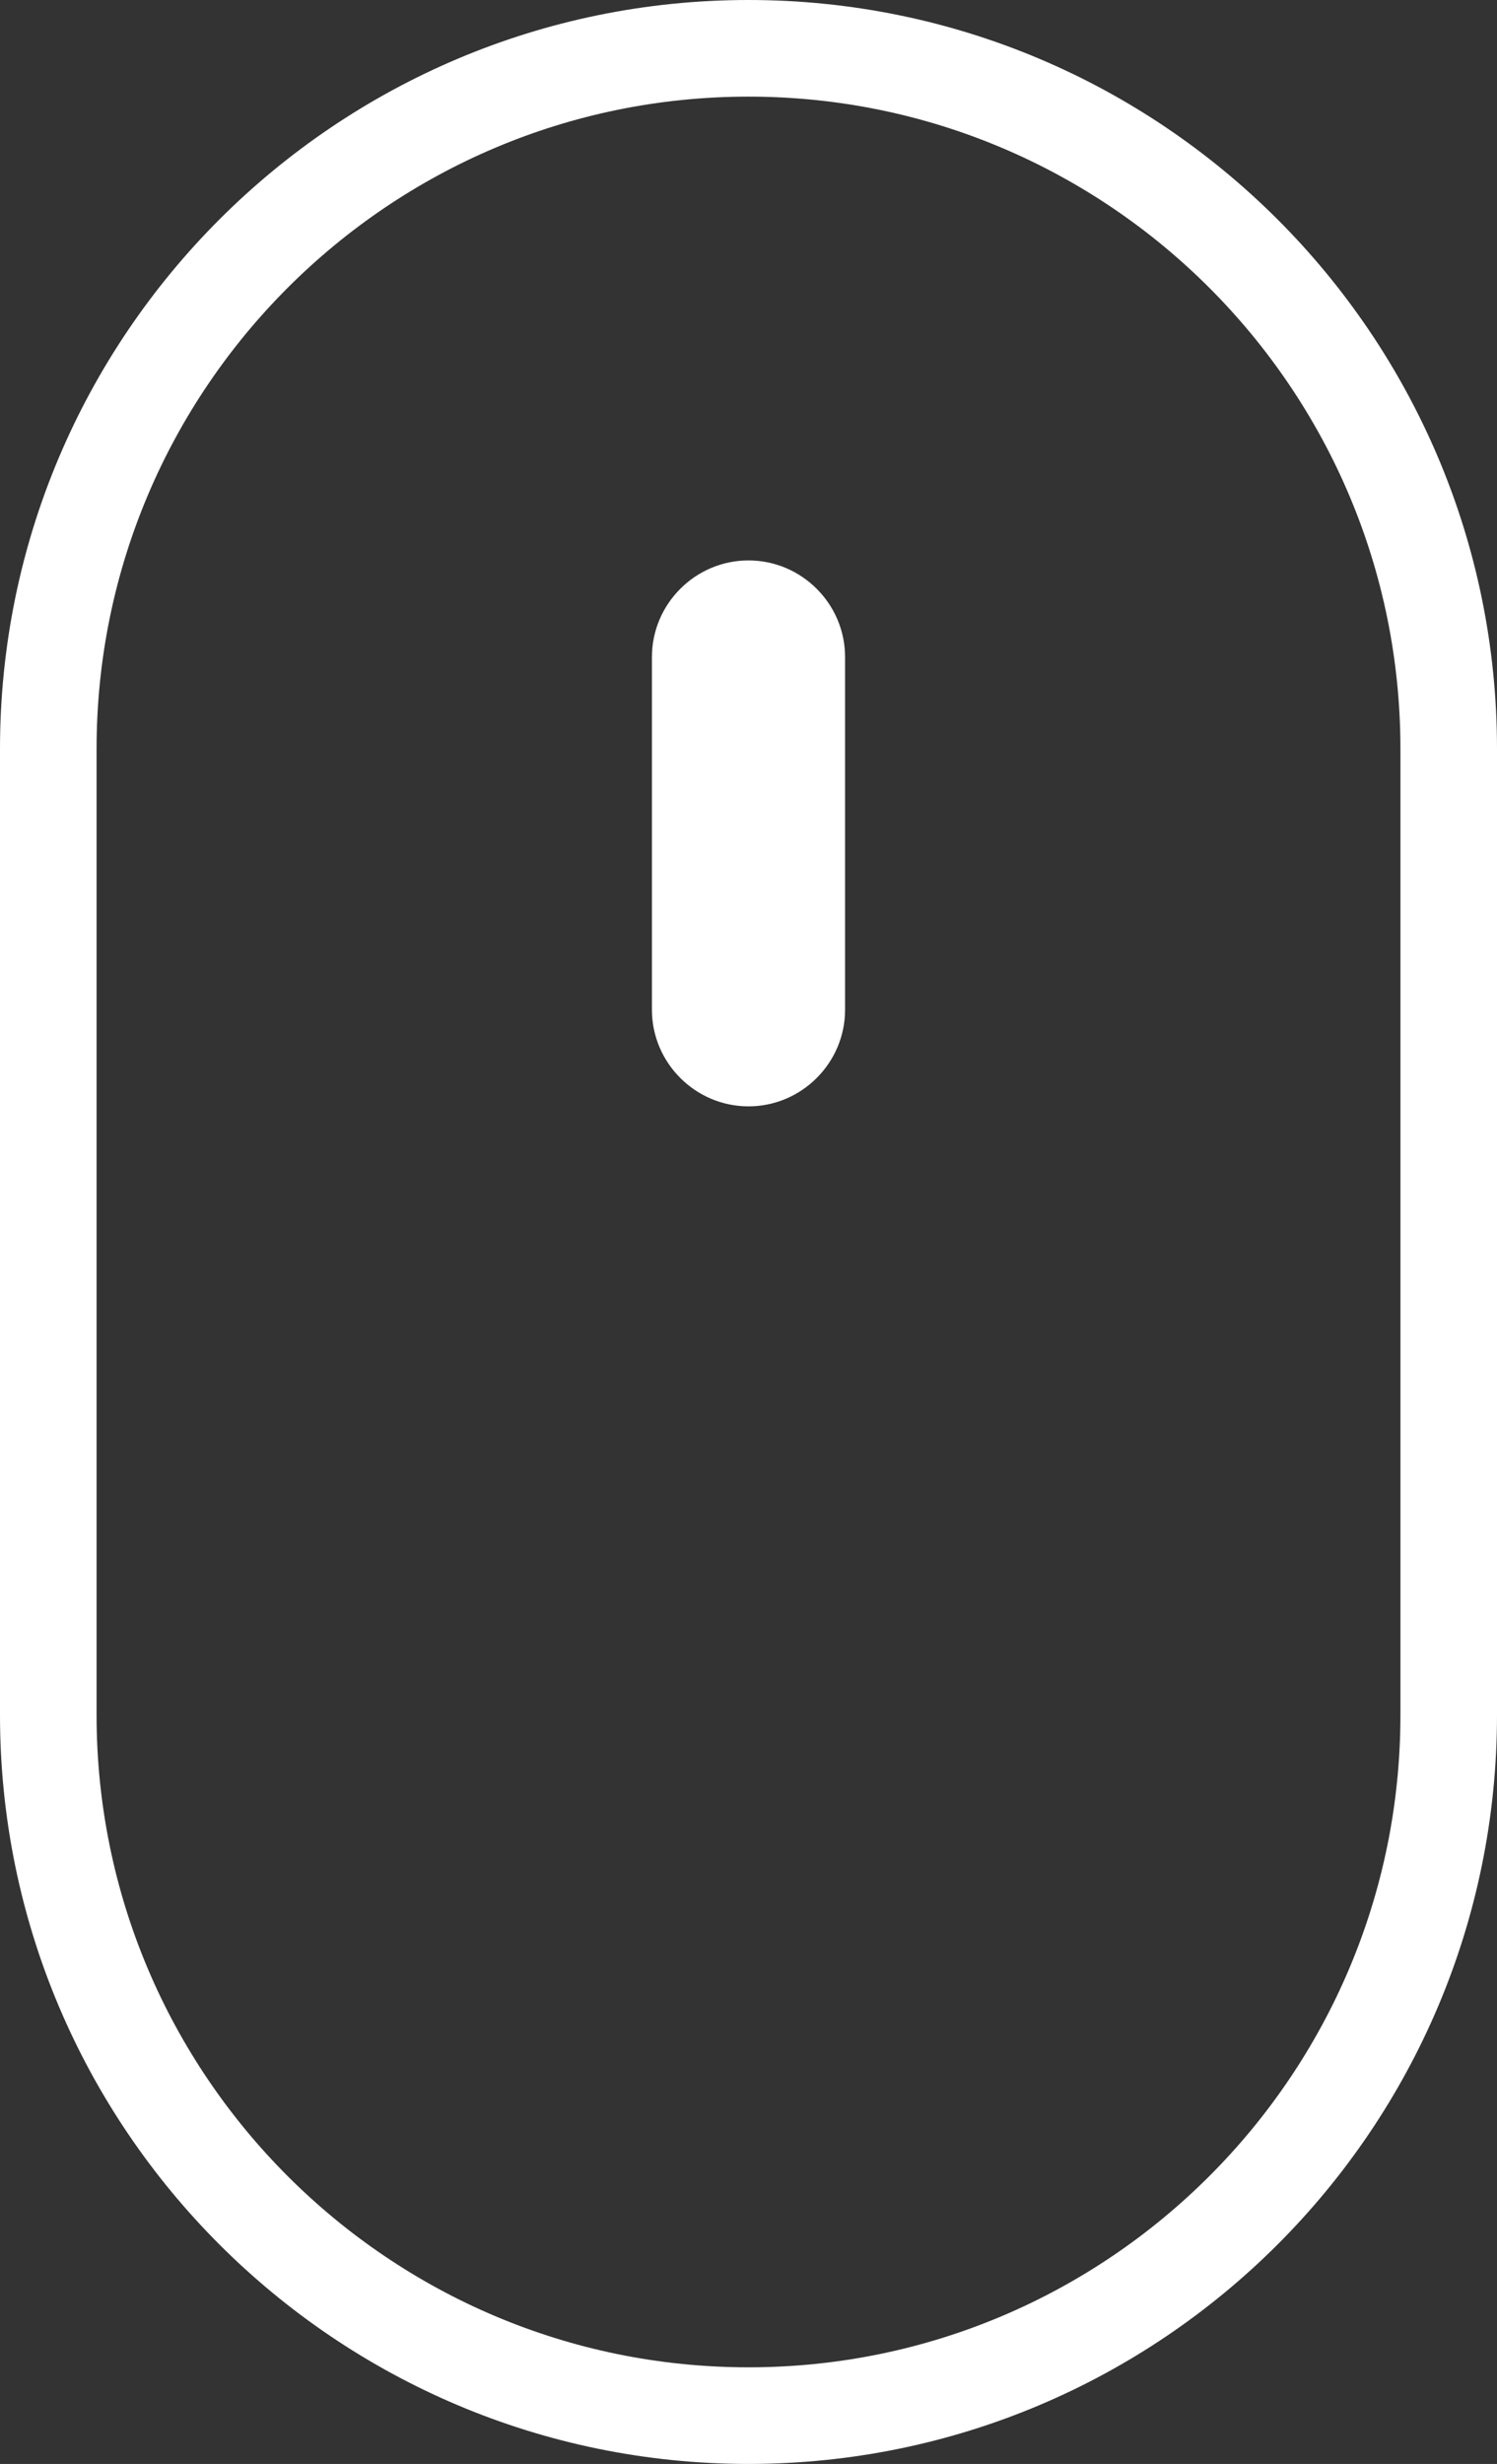 <?xml version="1.0" encoding="utf-8"?>
<!-- Generator: Adobe Illustrator 19.0.0, SVG Export Plug-In . SVG Version: 6.00 Build 0)  -->
<svg version="1.1" id="Layer_1" xmlns="http://www.w3.org/2000/svg" xmlns:xlink="http://www.w3.org/1999/xlink" x="0px" y="0px"
	 viewBox="1 0 31 51" style="enable-background:new 1 0 31 51;" xml:space="preserve">
<rect x="1" y="0" width="31" height="51" fill="#333333" stroke="none"/>
<style type="text/css">
	.st0{fill:none;stroke:#FFFFFF;stroke-width:2;}
	.st1{fill:#FFFFFF;}
</style>
<path class="st0" d="M16.5,1C24.5,1,31,7.5,31,15.5v20c0,8-6.5,14.5-14.5,14.5S2,43.5,2,35.5v-20C2,7.5,8.5,1,16.5,1z"/>
<path class="st1" d="M16.5,22.9L16.5,22.9c-1.1,0-2-0.9-2-2v-7.3c0-1.1,0.9-2,2-2h0c1.1,0,2,0.9,2,2v7.3
	C18.5,22,17.6,22.9,16.5,22.9z"/>
</svg>

